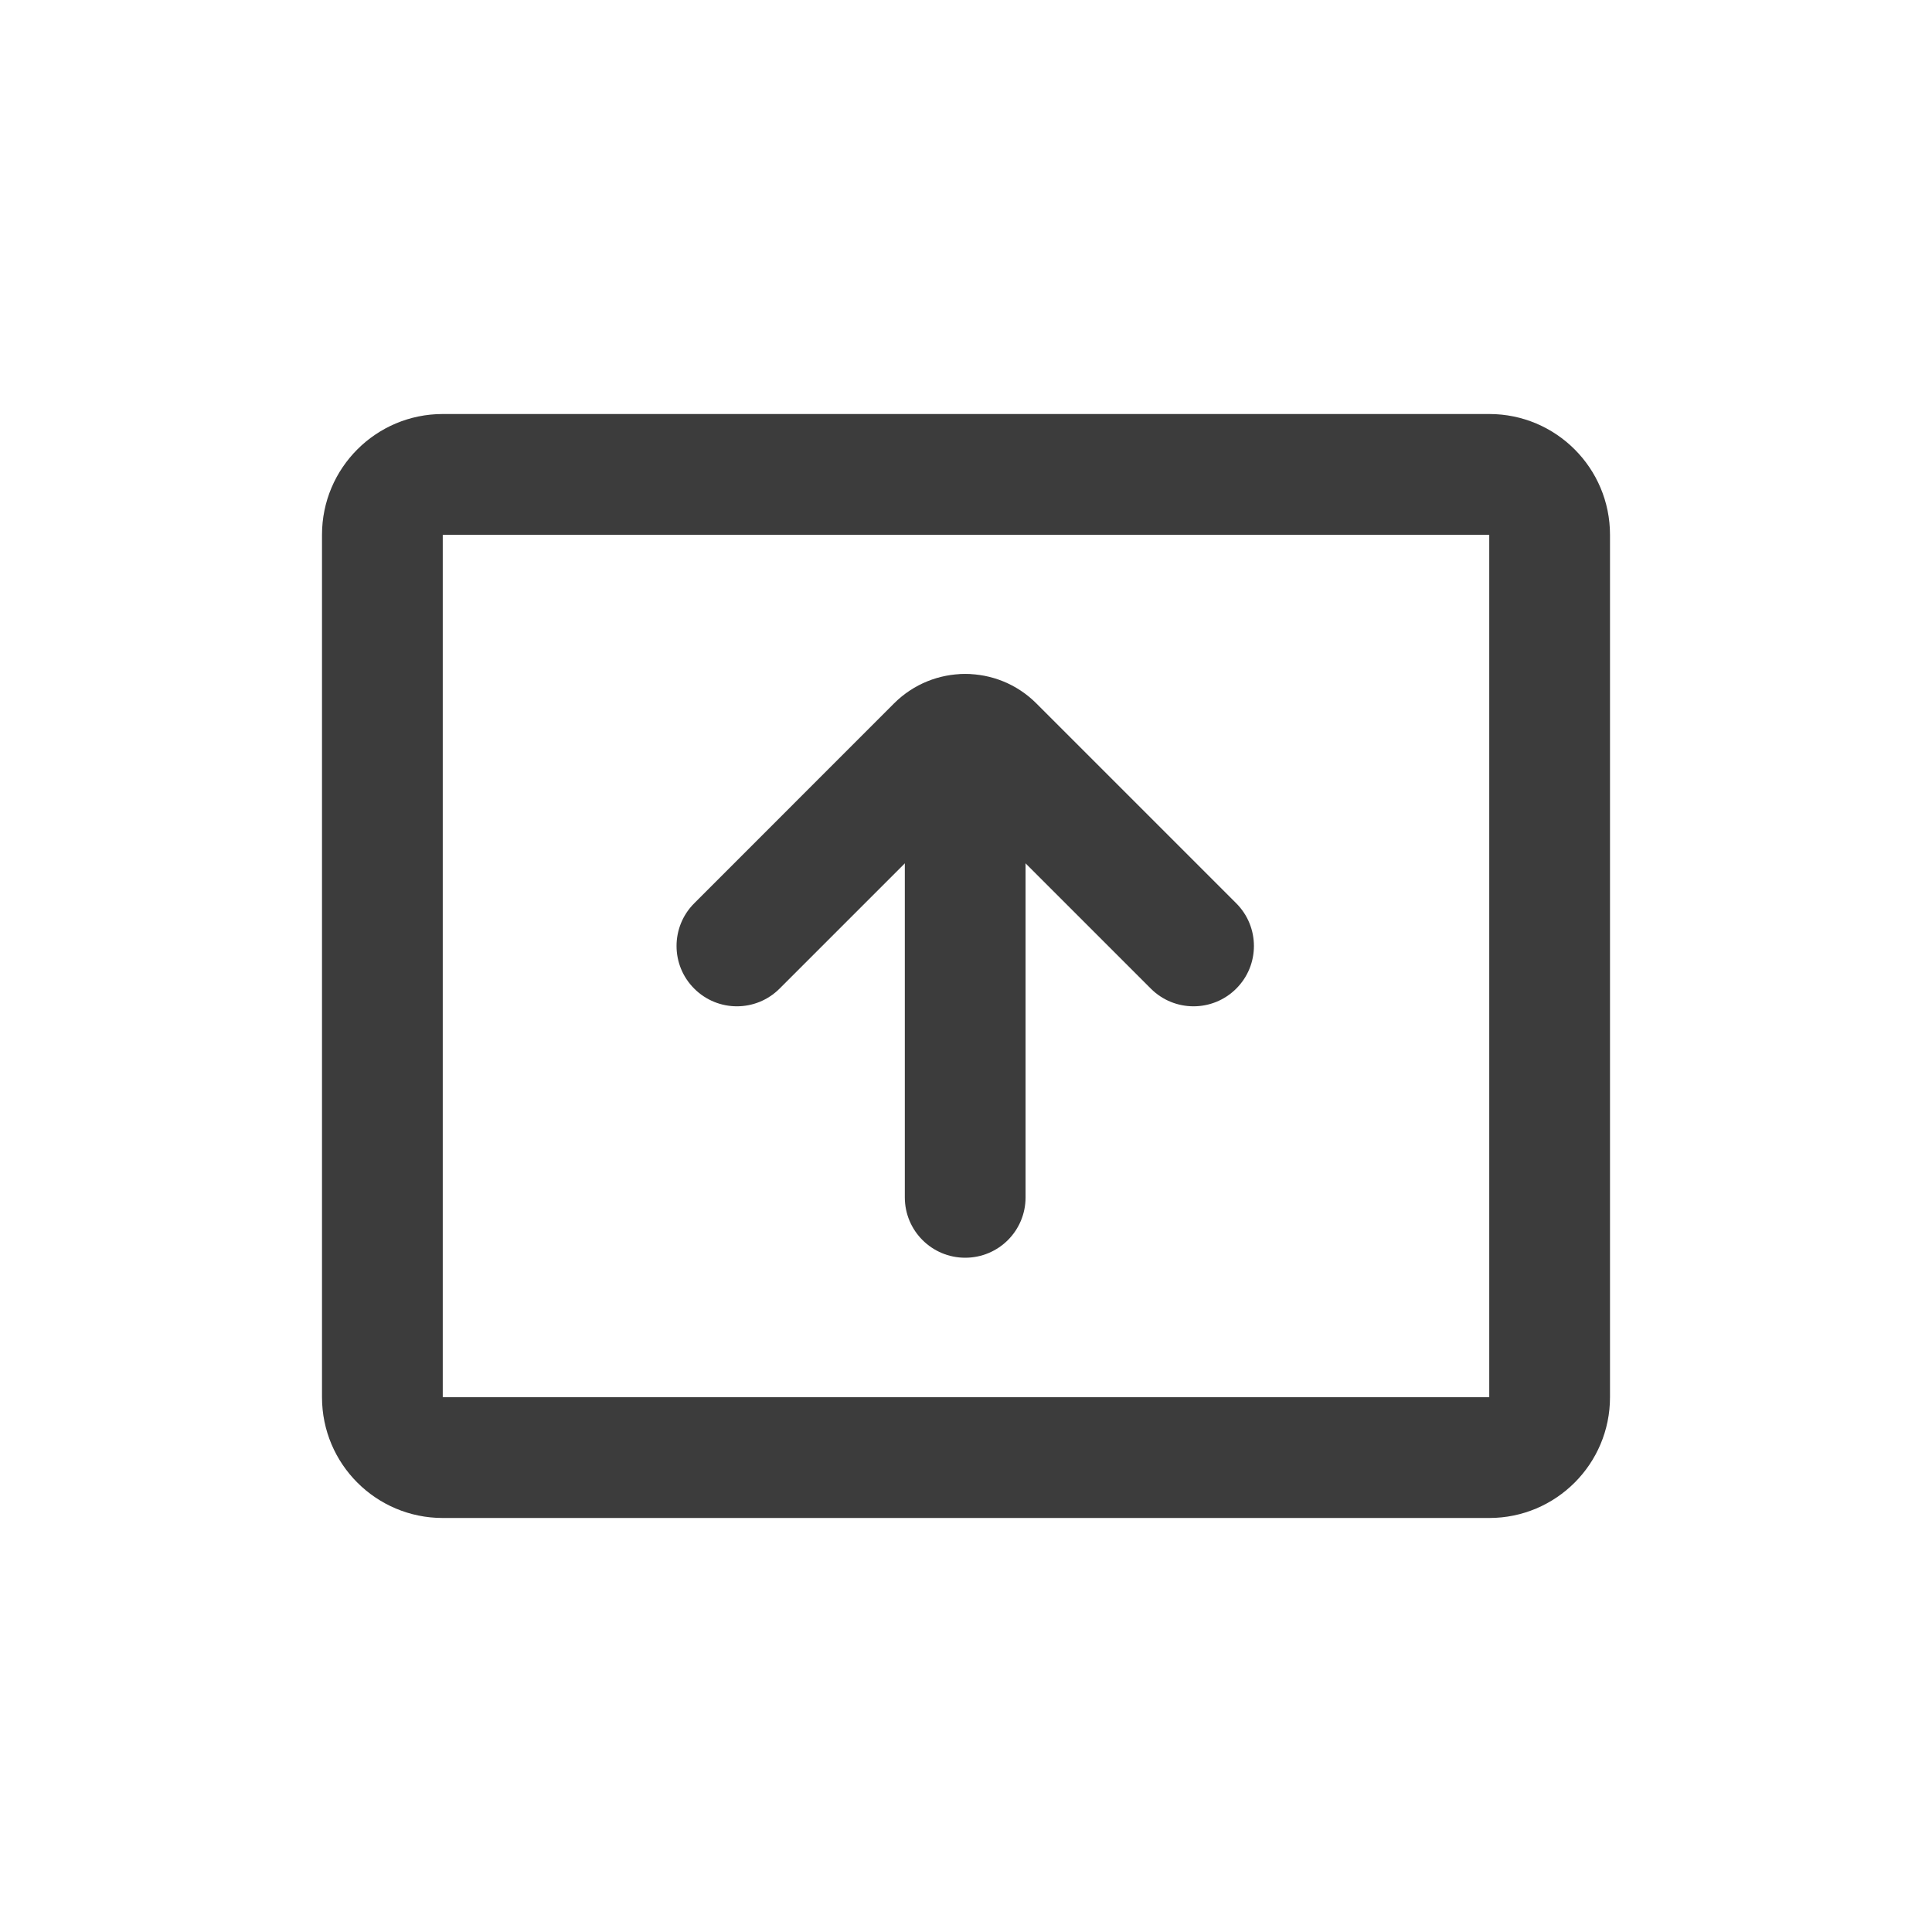 <svg width="24" height="24" viewBox="0 0 24 24" fill="none" xmlns="http://www.w3.org/2000/svg">
<path fill-rule="evenodd" clip-rule="evenodd" d="M4 6.643C4 5.814 4.672 5.143 5.5 5.143H18.5C19.328 5.143 20 5.814 20 6.643V17.357C20 18.186 19.328 18.857 18.5 18.857H5.5C4.672 18.857 4 18.186 4 17.357V6.643ZM5.5 6.643H18.5V17.357L5.5 17.357V6.643Z" fill="#3C3C3C"/>
<path d="M12.874 8.738C12.386 8.25 11.595 8.25 11.106 8.738L8.624 11.221C8.331 11.514 8.331 11.989 8.624 12.281C8.917 12.574 9.391 12.574 9.684 12.281L11.99 9.975L14.296 12.281C14.589 12.574 15.064 12.574 15.357 12.281C15.65 11.989 15.65 11.514 15.357 11.221L12.874 8.738Z" fill="#3C3C3C"/>
<path fill-rule="evenodd" clip-rule="evenodd" d="M11.24 14.874V9.126C11.24 8.712 11.576 8.376 11.99 8.376C12.405 8.376 12.74 8.712 12.74 9.126V14.874C12.74 15.289 12.405 15.624 11.99 15.624C11.576 15.624 11.24 15.289 11.24 14.874Z" fill="#3C3C3C"/>
</svg>
